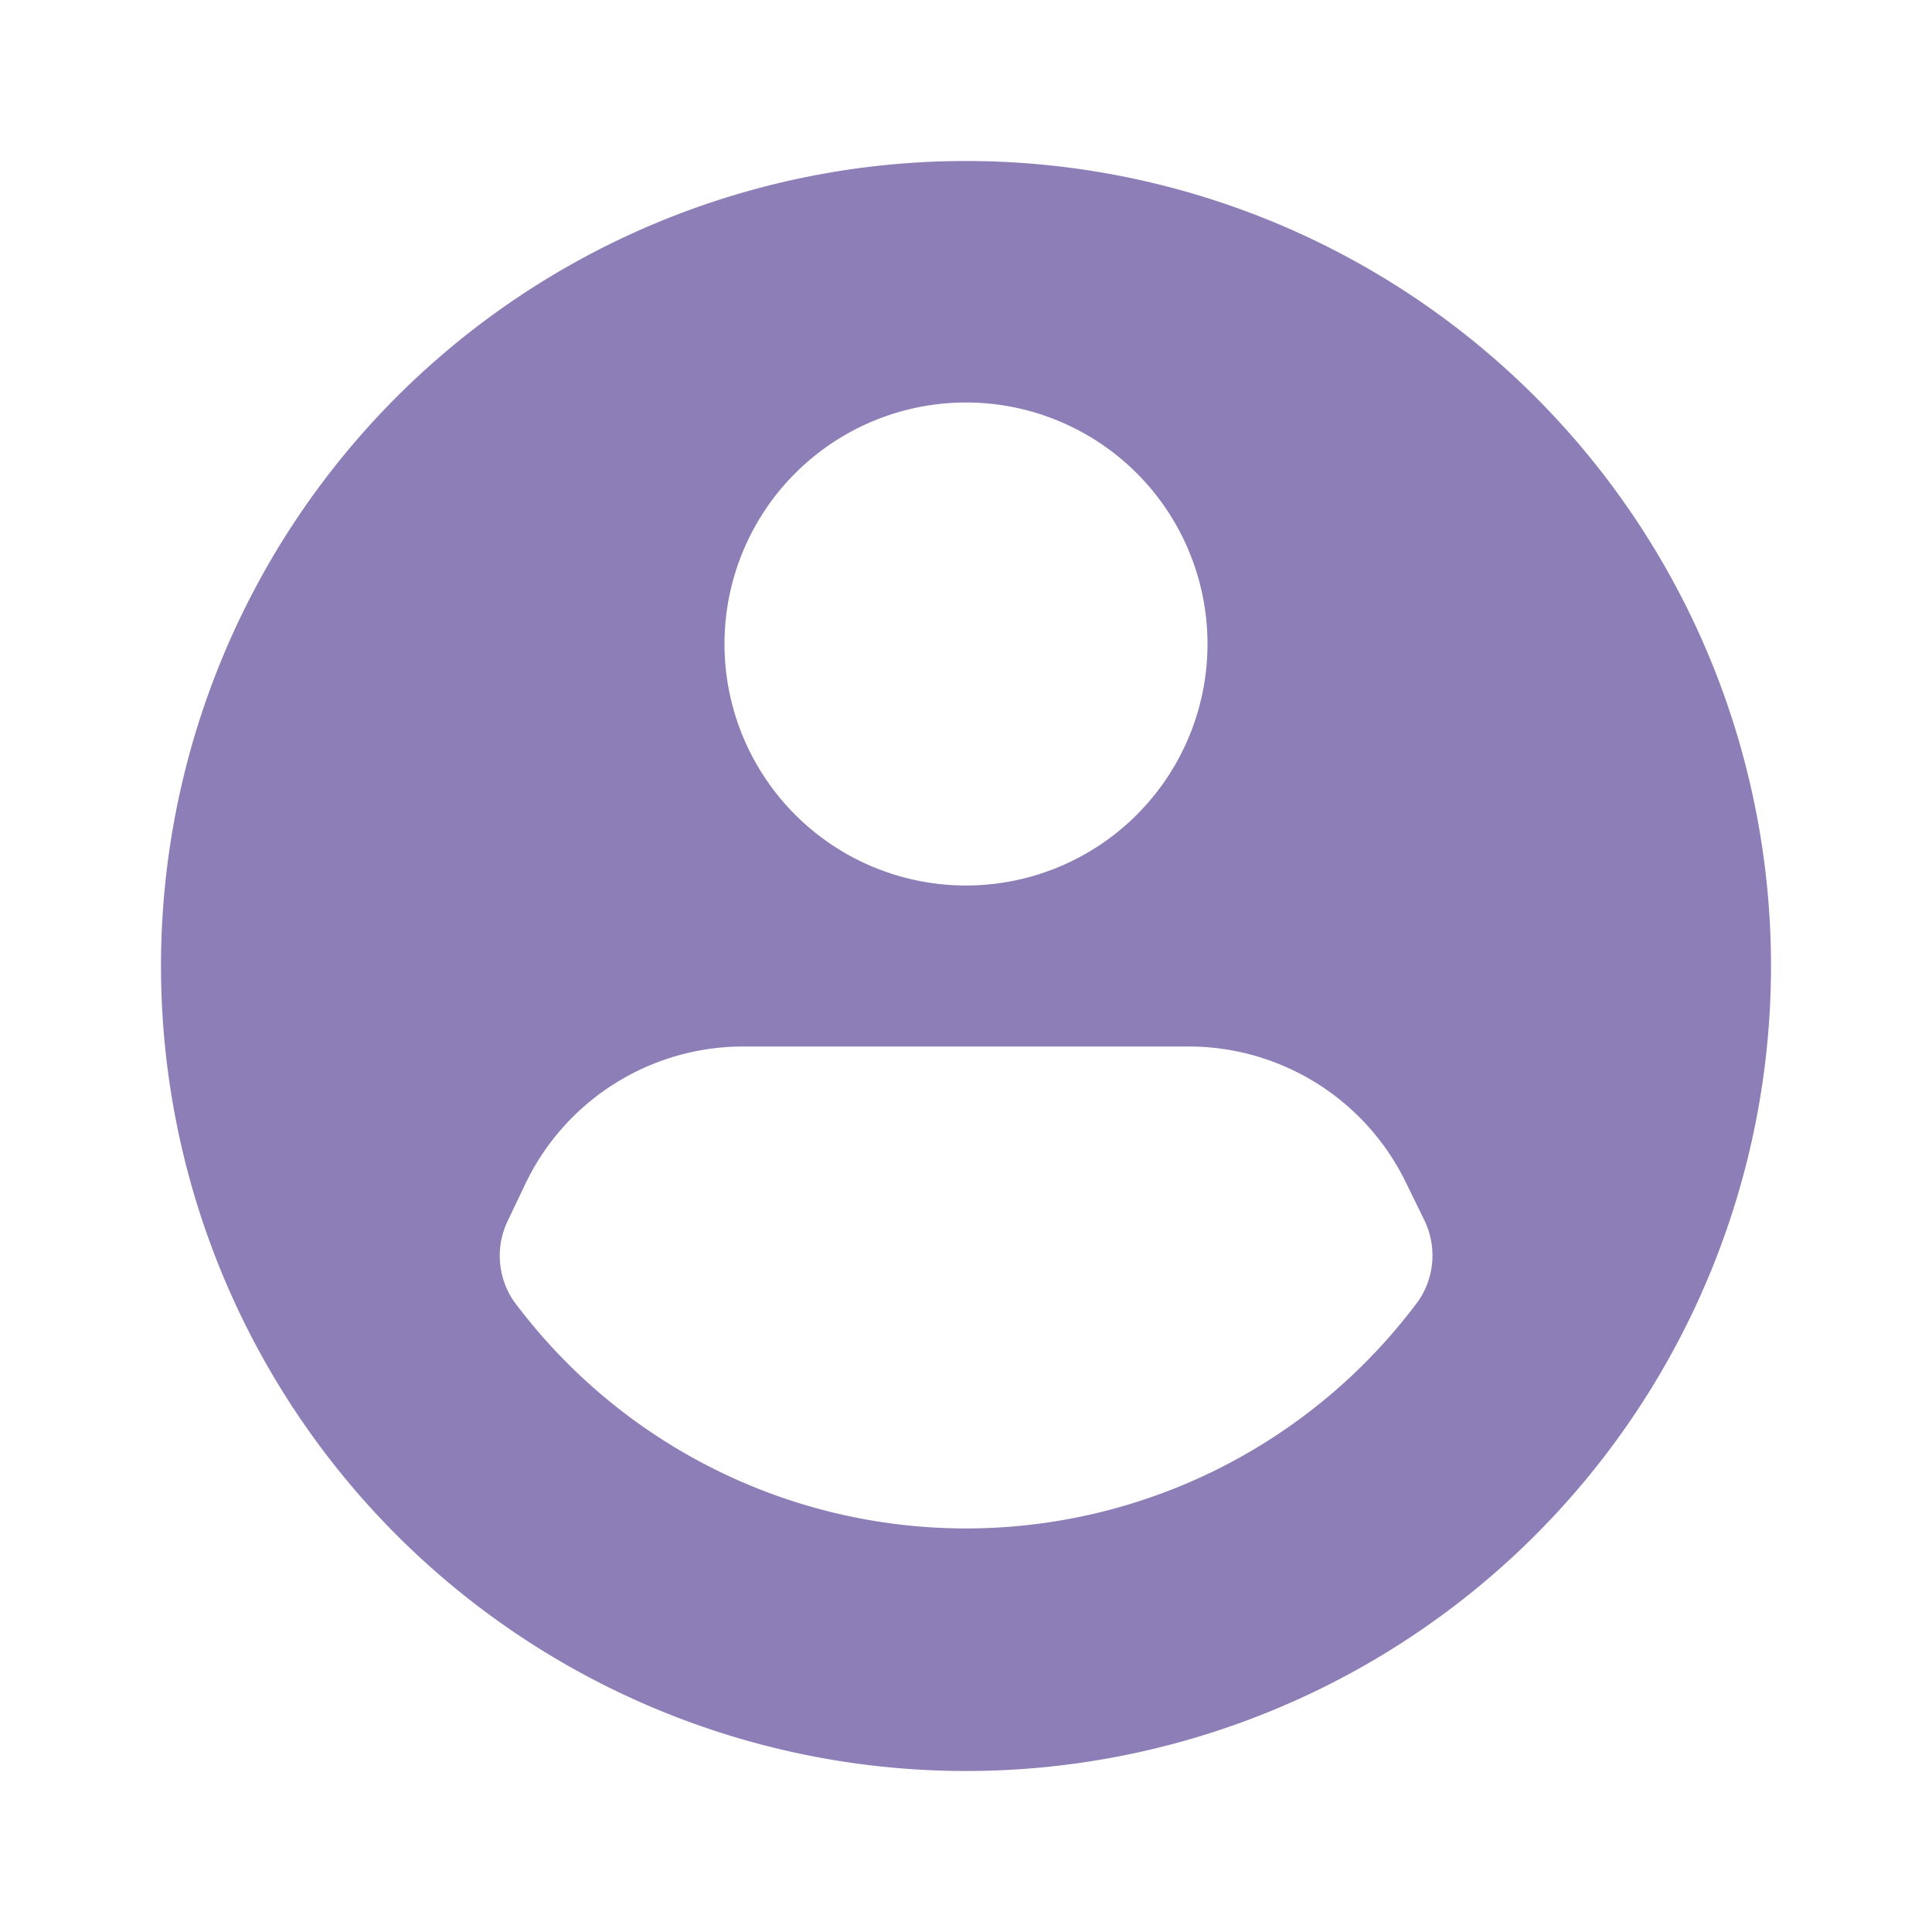 <svg xmlns="http://www.w3.org/2000/svg" width="24" height="24" viewBox="0 0 24 24"><defs><style>.a{fill:none;}.b{fill:#8d7eb7;}</style></defs><rect class="a" width="24" height="24"/><path class="b" d="M12,2A10,10,0,1,0,22,12,10,10,0,0,0,12,2Zm0,3A3,3,0,1,1,9,8a3,3,0,0,1,3-3Zm5.62,11.16a7,7,0,0,1-11.24,0,1,1,0,0,1-.07-1l.21-.44A3,3,0,0,1,9.23,13h5.54a3,3,0,0,1,2.69,1.68l.23.47a1,1,0,0,1-.07,1.01Z"/></svg>